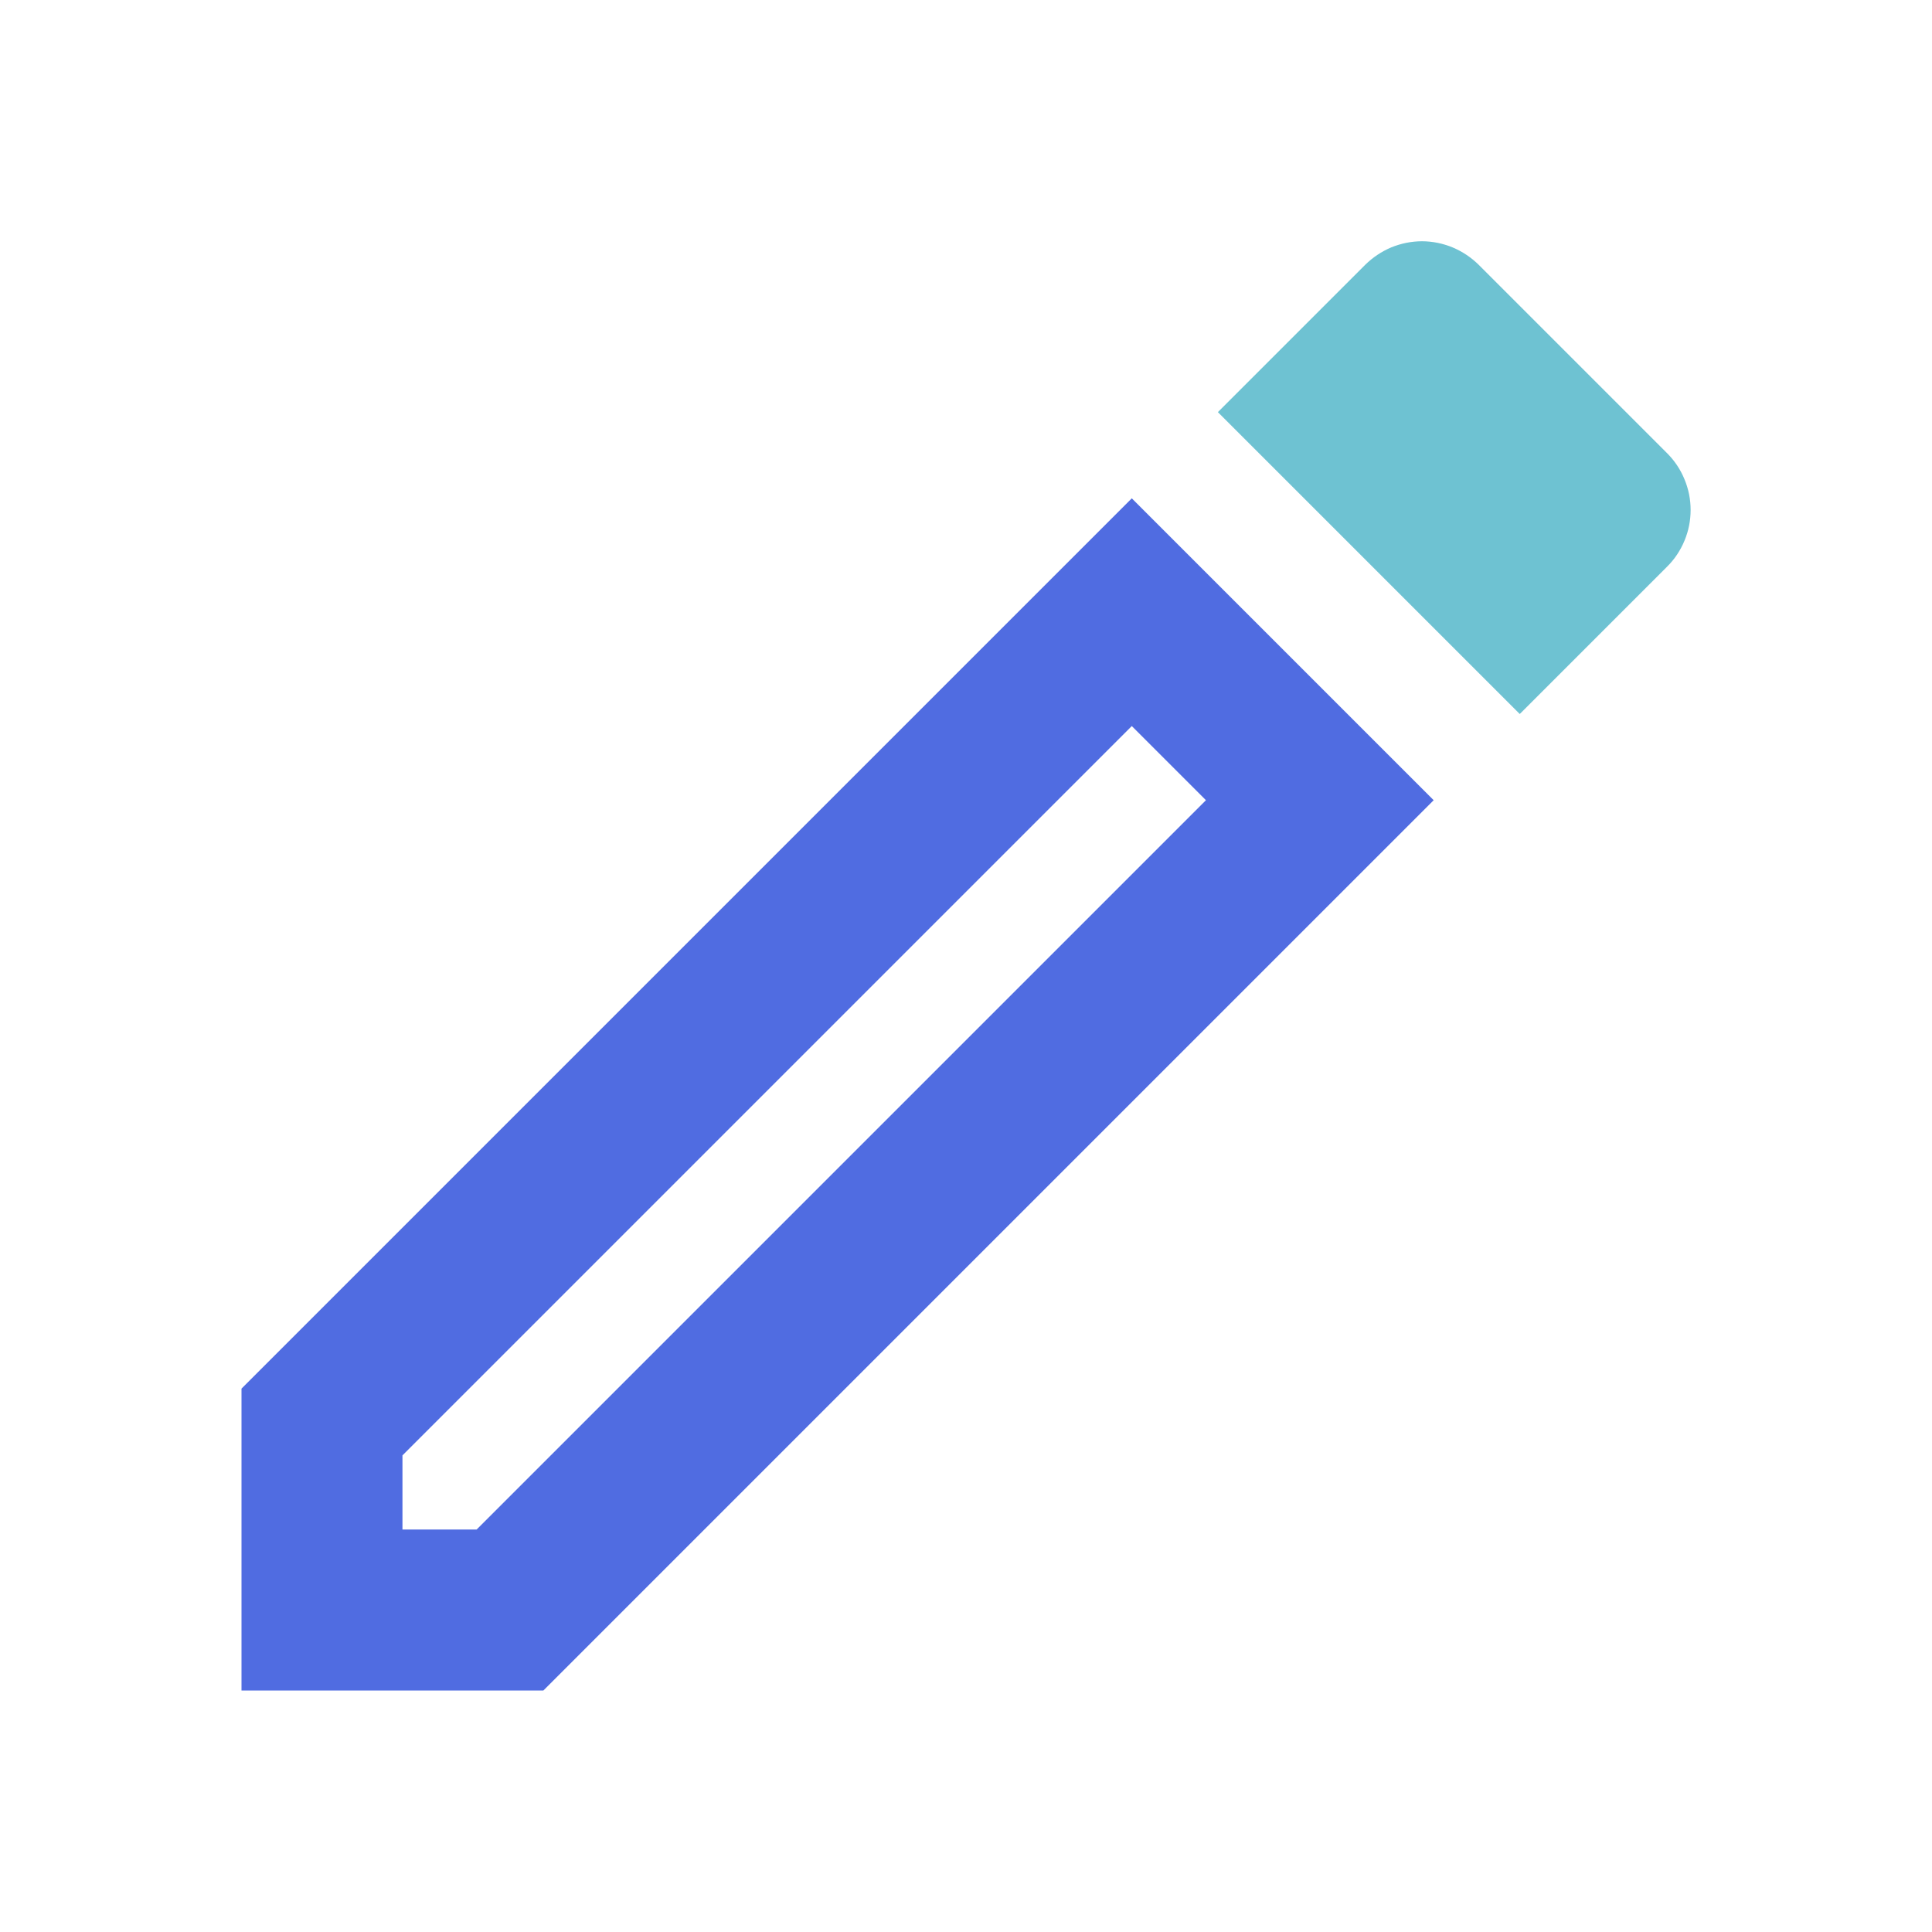 <svg width="16" height="16" viewBox="0 0 16 16" fill="none" xmlns="http://www.w3.org/2000/svg">
<path d="M2 14H4.5L11.873 6.627L9.373 4.127L2 11.5V14ZM3.333 12.053L9.373 6.013L9.987 6.627L3.947 12.667H3.333V12.053Z" fill="#506CE1"/>
<path d="M12.246 2.193C12.184 2.132 12.111 2.083 12.03 2.049C11.95 2.016 11.863 1.998 11.776 1.998C11.689 1.998 11.602 2.016 11.521 2.049C11.441 2.083 11.368 2.132 11.306 2.193L10.086 3.413L12.586 5.913L13.806 4.693C13.868 4.632 13.917 4.558 13.95 4.478C13.984 4.397 14.001 4.311 14.001 4.223C14.001 4.136 13.984 4.05 13.95 3.969C13.917 3.888 13.868 3.815 13.806 3.753L12.246 2.193Z" fill="#6EC2D2"/>
</svg>
